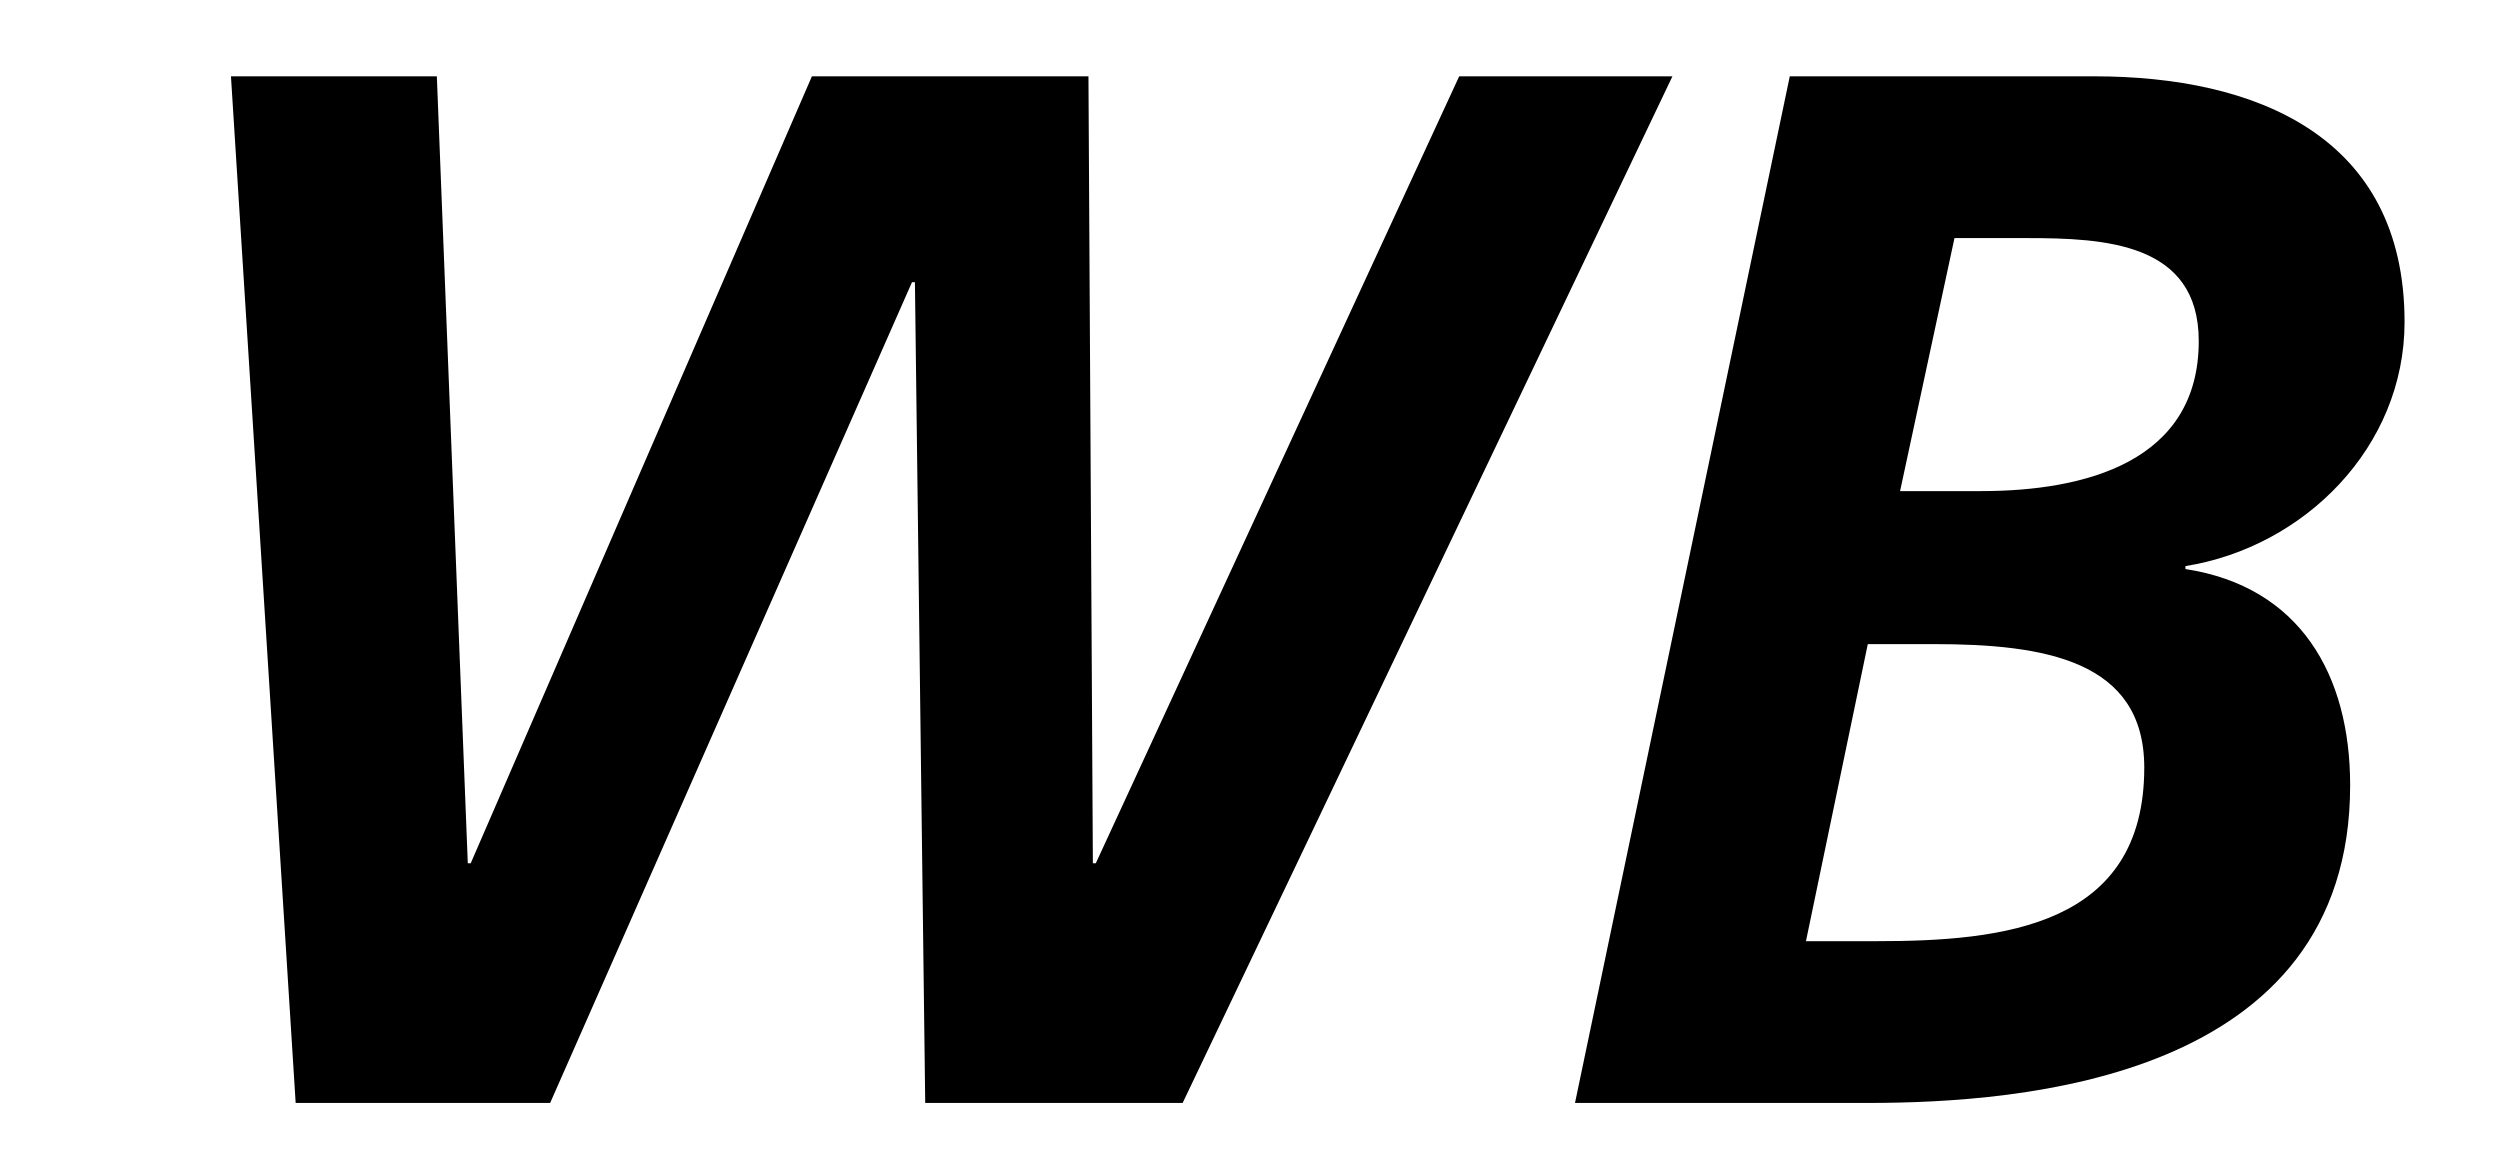 <?xml version="1.0" encoding="UTF-8"?>
<svg width="34px" height="16px" viewBox="0 0 34 16" version="1.1" xmlns="http://www.w3.org/2000/svg" xmlns:xlink="http://www.w3.org/1999/xlink">
    <!-- Generator: Sketch 61 (89581) - https://sketch.com -->
    <title>FPL/Attribut/sbb_sa_wb</title>
    <desc>Created with Sketch.</desc>
    <defs>
        <polygon id="path-1" points="0 16 34 16 34 0 0 0"></polygon>
    </defs>
    <g id="FPL/Attribut/sbb_sa_wb" stroke="none" stroke-width="1" fill="none" fill-rule="evenodd">
        <polygon id="Fill-1" fill="#000000" points="3.141 1.038 5.941 1.038 6.362 11.74 6.402 11.74 11.042 1.038 14.803 1.038 14.863 11.74 14.903 11.74 19.845 1.038 22.745 1.038 16.084 15 12.583 15 12.443 3.838 12.403 3.838 7.482 15 4.021 15"></polygon>
        <path d="M25.841,6.679 L26.942,6.679 C28.362,6.679 29.903,6.279 29.903,4.638 C29.903,3.298 28.622,3.238 27.562,3.238 L26.581,3.238 L25.841,6.679 Z M24.561,12.8 L25.521,12.8 C27.241,12.8 29.162,12.6 29.162,10.44 C29.162,8.979 27.802,8.76 26.301,8.76 L25.402,8.76 L24.561,12.8 Z M24.341,1.038 L28.482,1.038 C30.662,1.038 32.702,1.838 32.702,4.379 C32.702,6.079 31.342,7.439 29.722,7.699 L29.722,7.739 C31.282,7.979 31.962,9.179 31.962,10.68 C31.962,14.68 27.482,15 25.402,15 L21.42,15 L24.341,1.038 Z" id="Fill-2" fill="#000000"></path>
        <mask id="mask-2" fill="white">
            <use xlink:href="#path-1"></use>
        </mask>
        <g id="Clip-5"></g>
    </g>
</svg>
